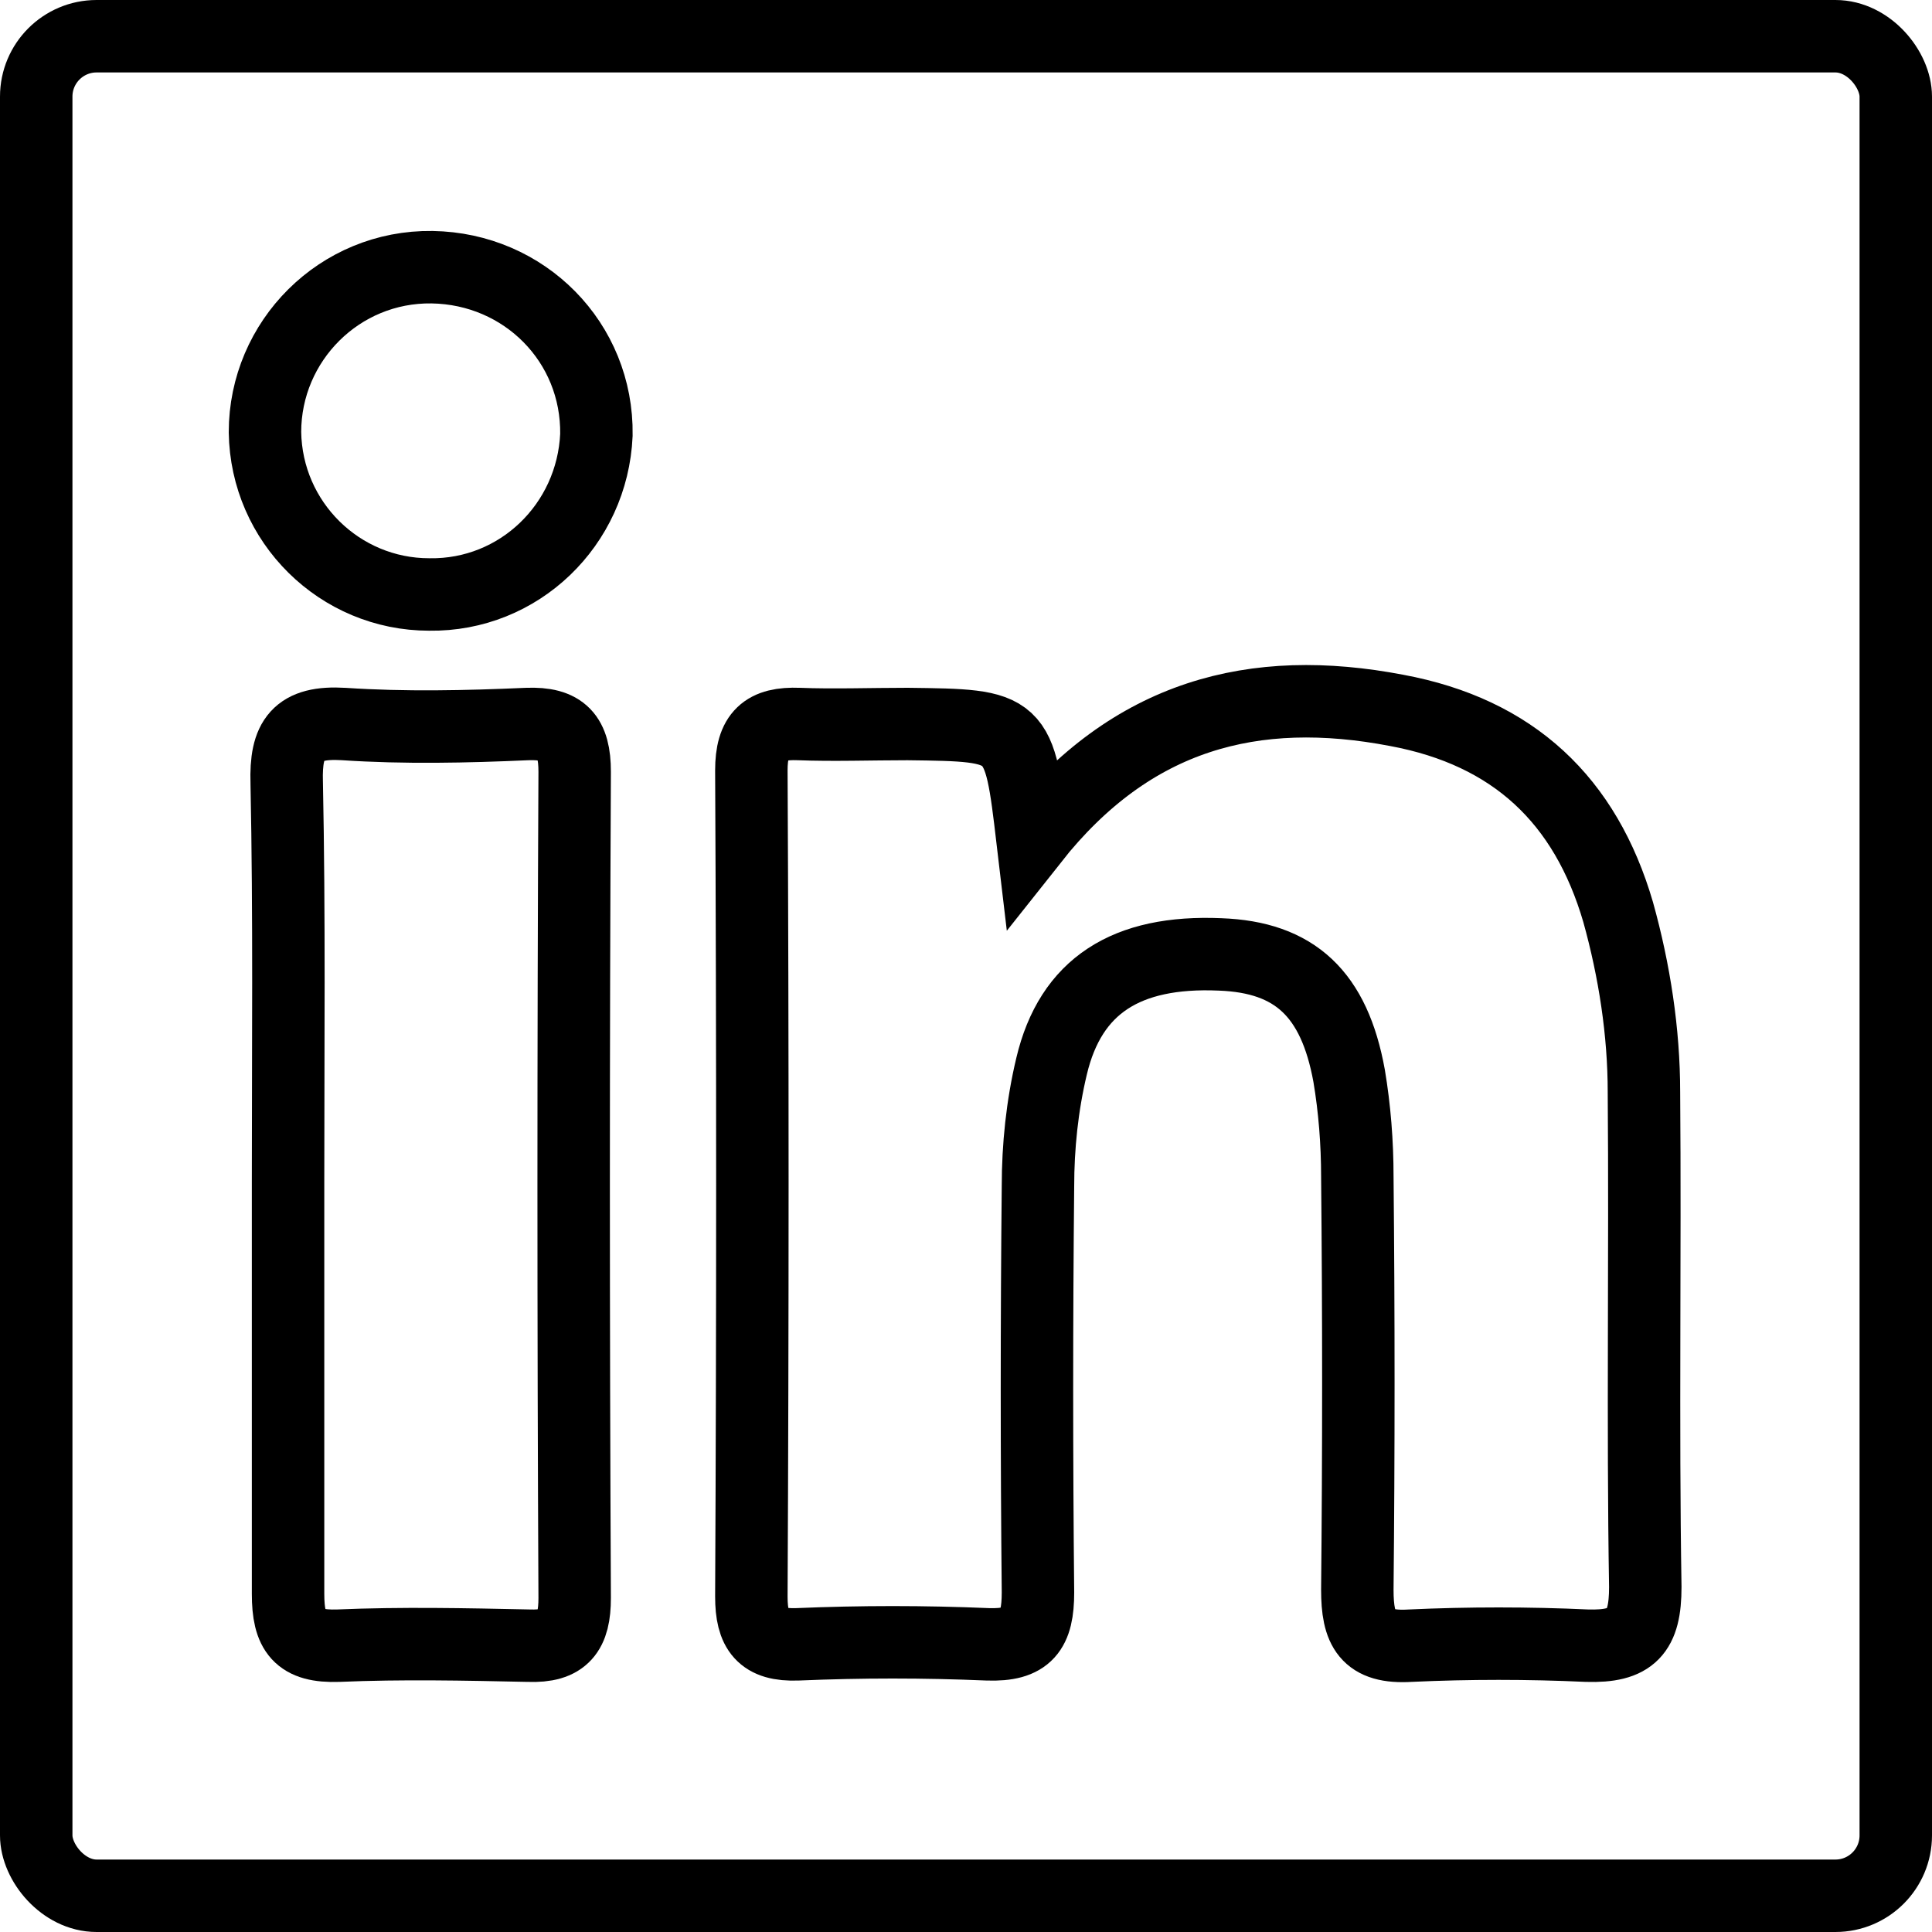 <svg width="20" height="20" viewBox="0 0 20 20" fill="none" xmlns="http://www.w3.org/2000/svg">
<rect x="0.375" y="0.375" width="19.25" height="19.25" rx="0.625" stroke="black" stroke-width="0.75"/>
<path d="M10.689 8.694C11.716 7.396 12.982 7.071 14.459 7.354C15.668 7.579 16.413 8.285 16.751 9.442C16.92 10.049 17.018 10.684 17.018 11.306C17.032 13.013 17.004 14.721 17.032 16.429C17.032 16.895 16.892 17.05 16.428 17.036C15.823 17.008 15.204 17.008 14.599 17.036C14.149 17.064 14.051 16.867 14.051 16.457C14.065 15.032 14.065 13.606 14.051 12.181C14.051 11.828 14.023 11.475 13.966 11.136C13.812 10.289 13.404 9.908 12.63 9.88C11.66 9.838 11.083 10.205 10.886 11.037C10.788 11.447 10.745 11.87 10.745 12.28C10.731 13.677 10.731 15.088 10.745 16.485C10.745 16.881 10.633 17.036 10.225 17.022C9.564 16.994 8.917 16.994 8.256 17.022C7.89 17.036 7.778 16.881 7.778 16.528C7.792 13.677 7.792 10.826 7.778 7.975C7.778 7.608 7.918 7.481 8.27 7.495C8.622 7.509 9.015 7.495 9.395 7.495C10.549 7.509 10.549 7.509 10.689 8.694Z" stroke="black" stroke-width="0.75" stroke-miterlimit="10"/>
<path d="M2.982 12.237C2.982 10.854 2.996 9.485 2.968 8.102C2.954 7.65 3.08 7.466 3.558 7.495C4.191 7.537 4.824 7.523 5.457 7.495C5.823 7.481 5.949 7.622 5.949 7.989C5.935 10.84 5.935 13.691 5.949 16.542C5.949 16.895 5.837 17.05 5.471 17.036C4.81 17.022 4.163 17.008 3.502 17.036C3.094 17.05 2.982 16.895 2.982 16.5C2.982 15.074 2.982 13.663 2.982 12.237Z" stroke="black" stroke-width="0.75" stroke-miterlimit="10"/>
<path d="M4.444 6.154C3.516 6.154 2.757 5.406 2.743 4.474C2.743 3.529 3.516 2.752 4.473 2.766C5.429 2.781 6.188 3.543 6.174 4.502C6.132 5.434 5.373 6.168 4.444 6.154Z" stroke="black" stroke-width="0.75" stroke-miterlimit="10"/>
</svg>
